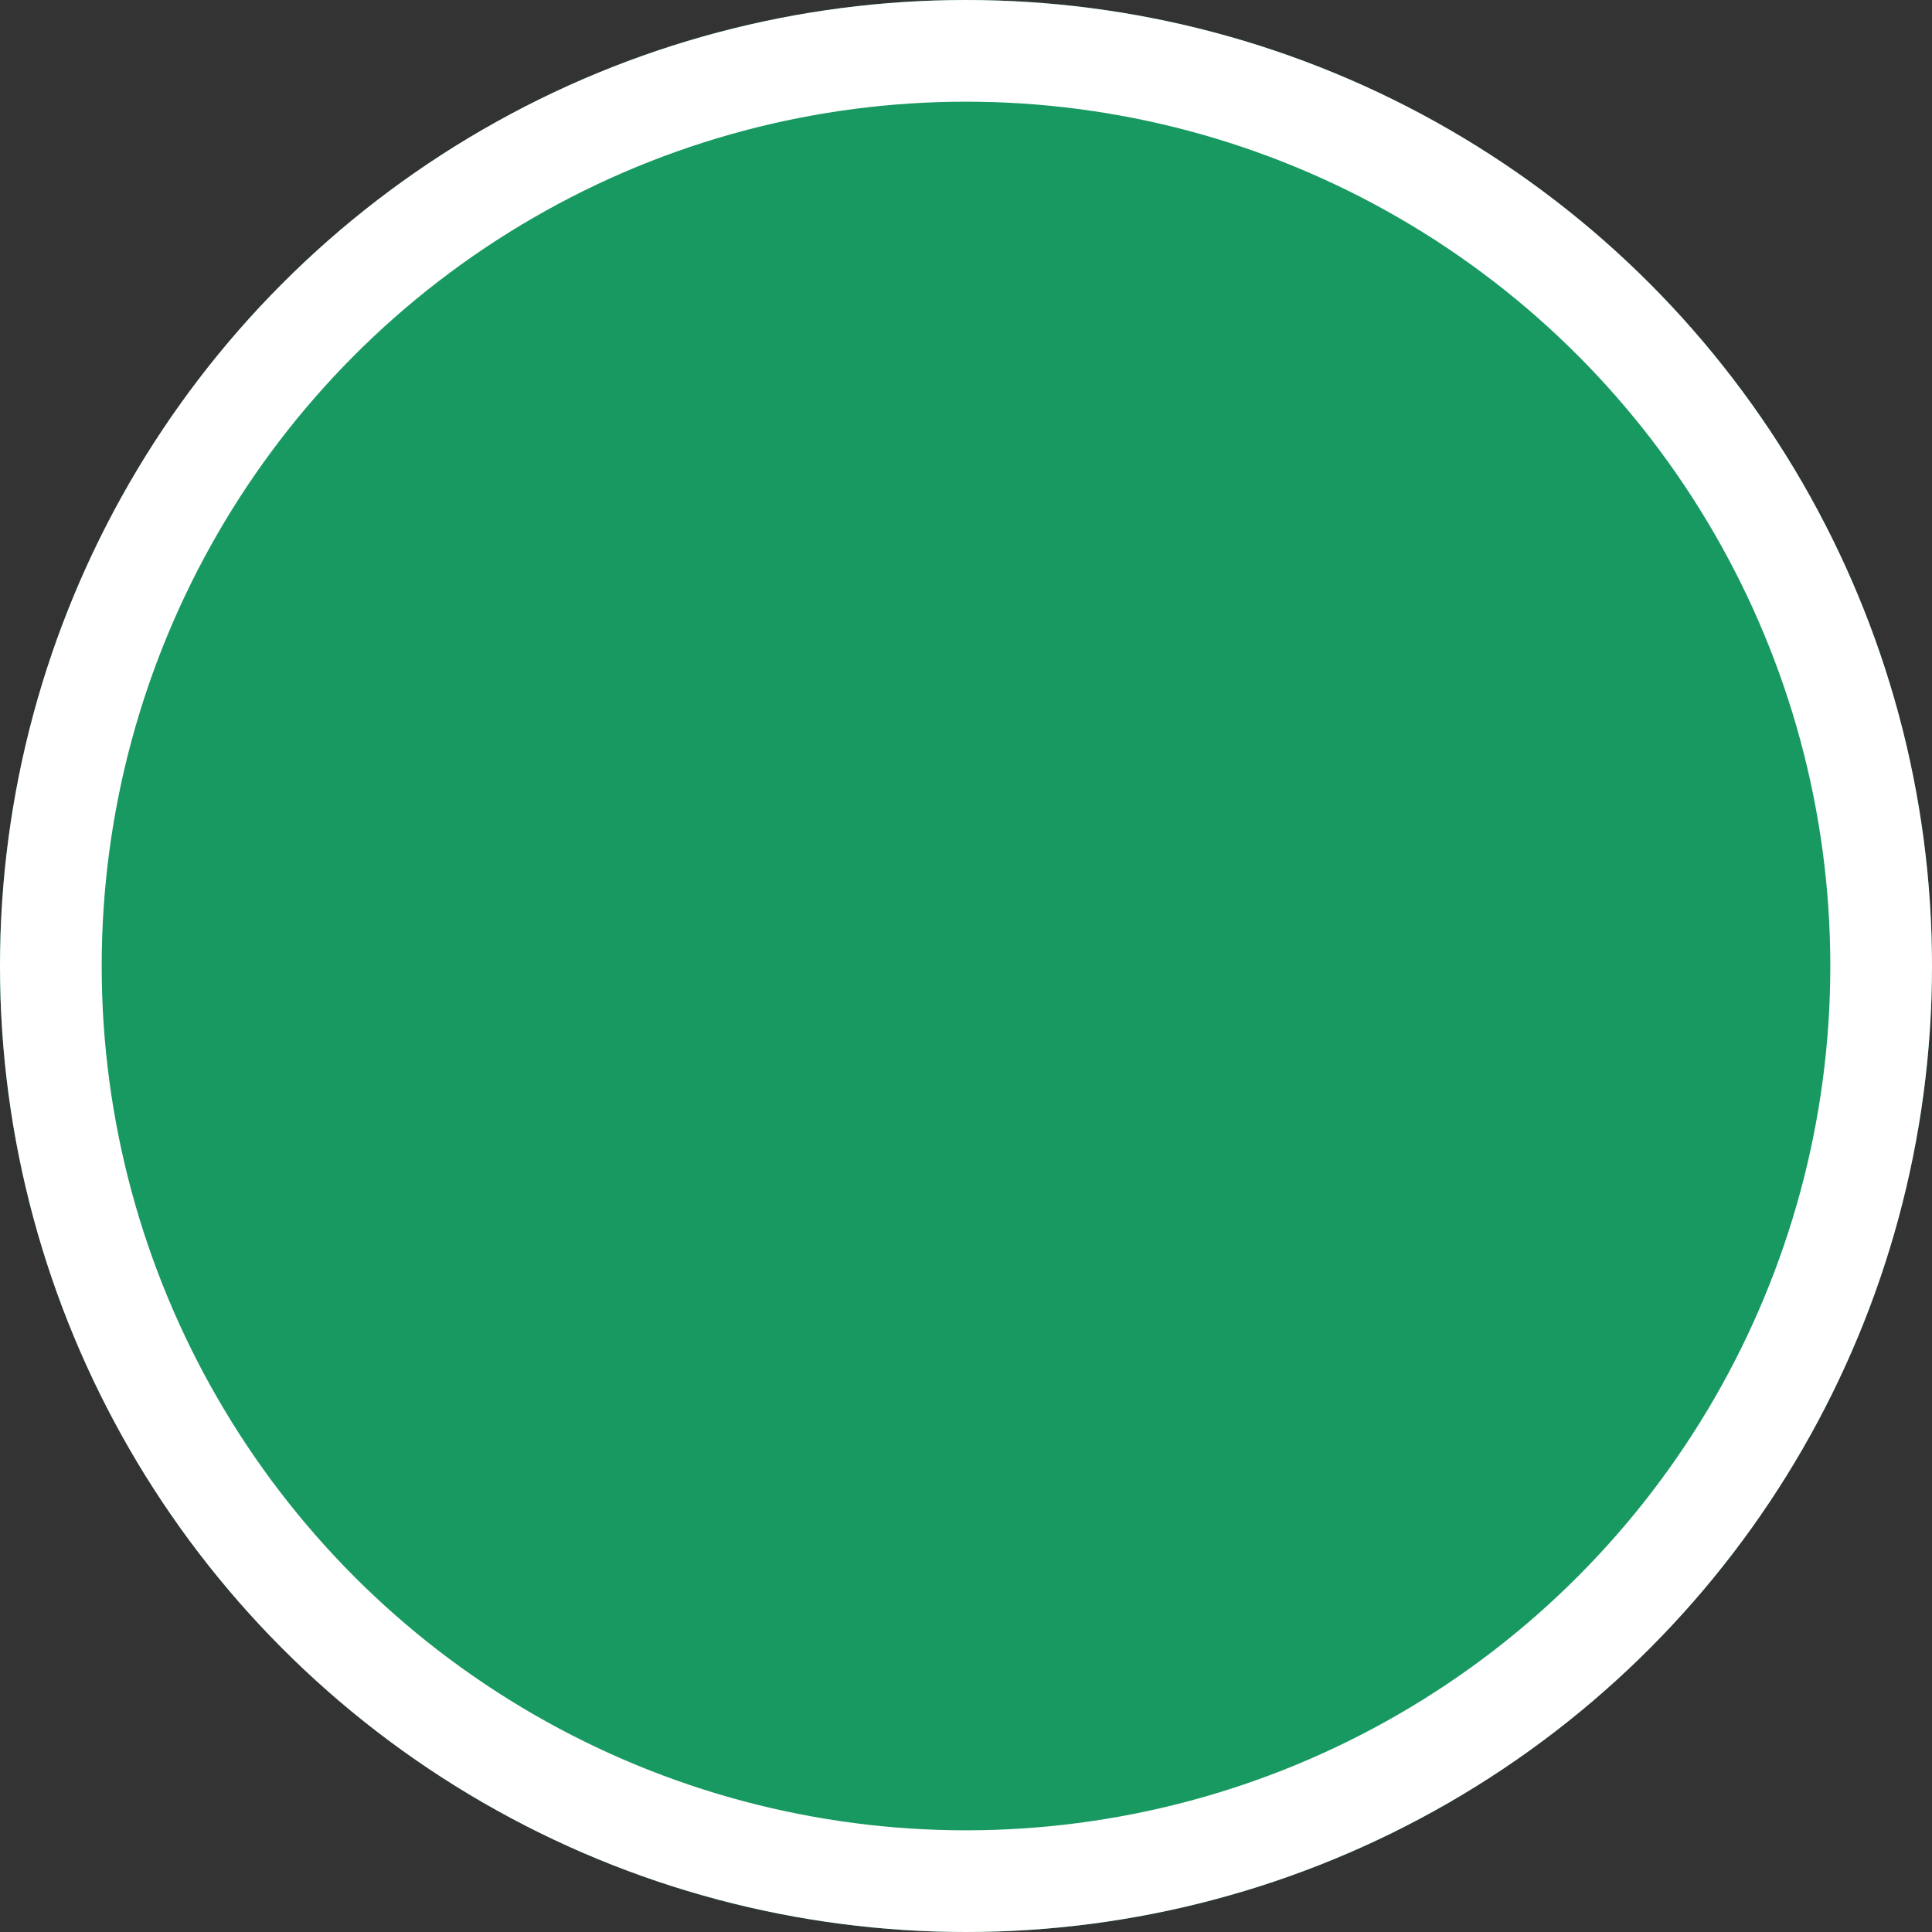 <svg xmlns="http://www.w3.org/2000/svg" width="57" height="57" viewBox="0 0 57 57">
  <rect x="0" y="0" width="57" height="57" fill="#333333" stroke="none"/>
  <g id="Ellipse_1746" data-name="Ellipse 1746" fill="rgba(0,255,147,0.5)" stroke="#fff" stroke-width="3">
    <circle cx="28.5" cy="28.5" r="28.5" stroke="none"/>
    <circle cx="28.5" cy="28.5" r="27" fill="none"/>
  </g>
</svg>

